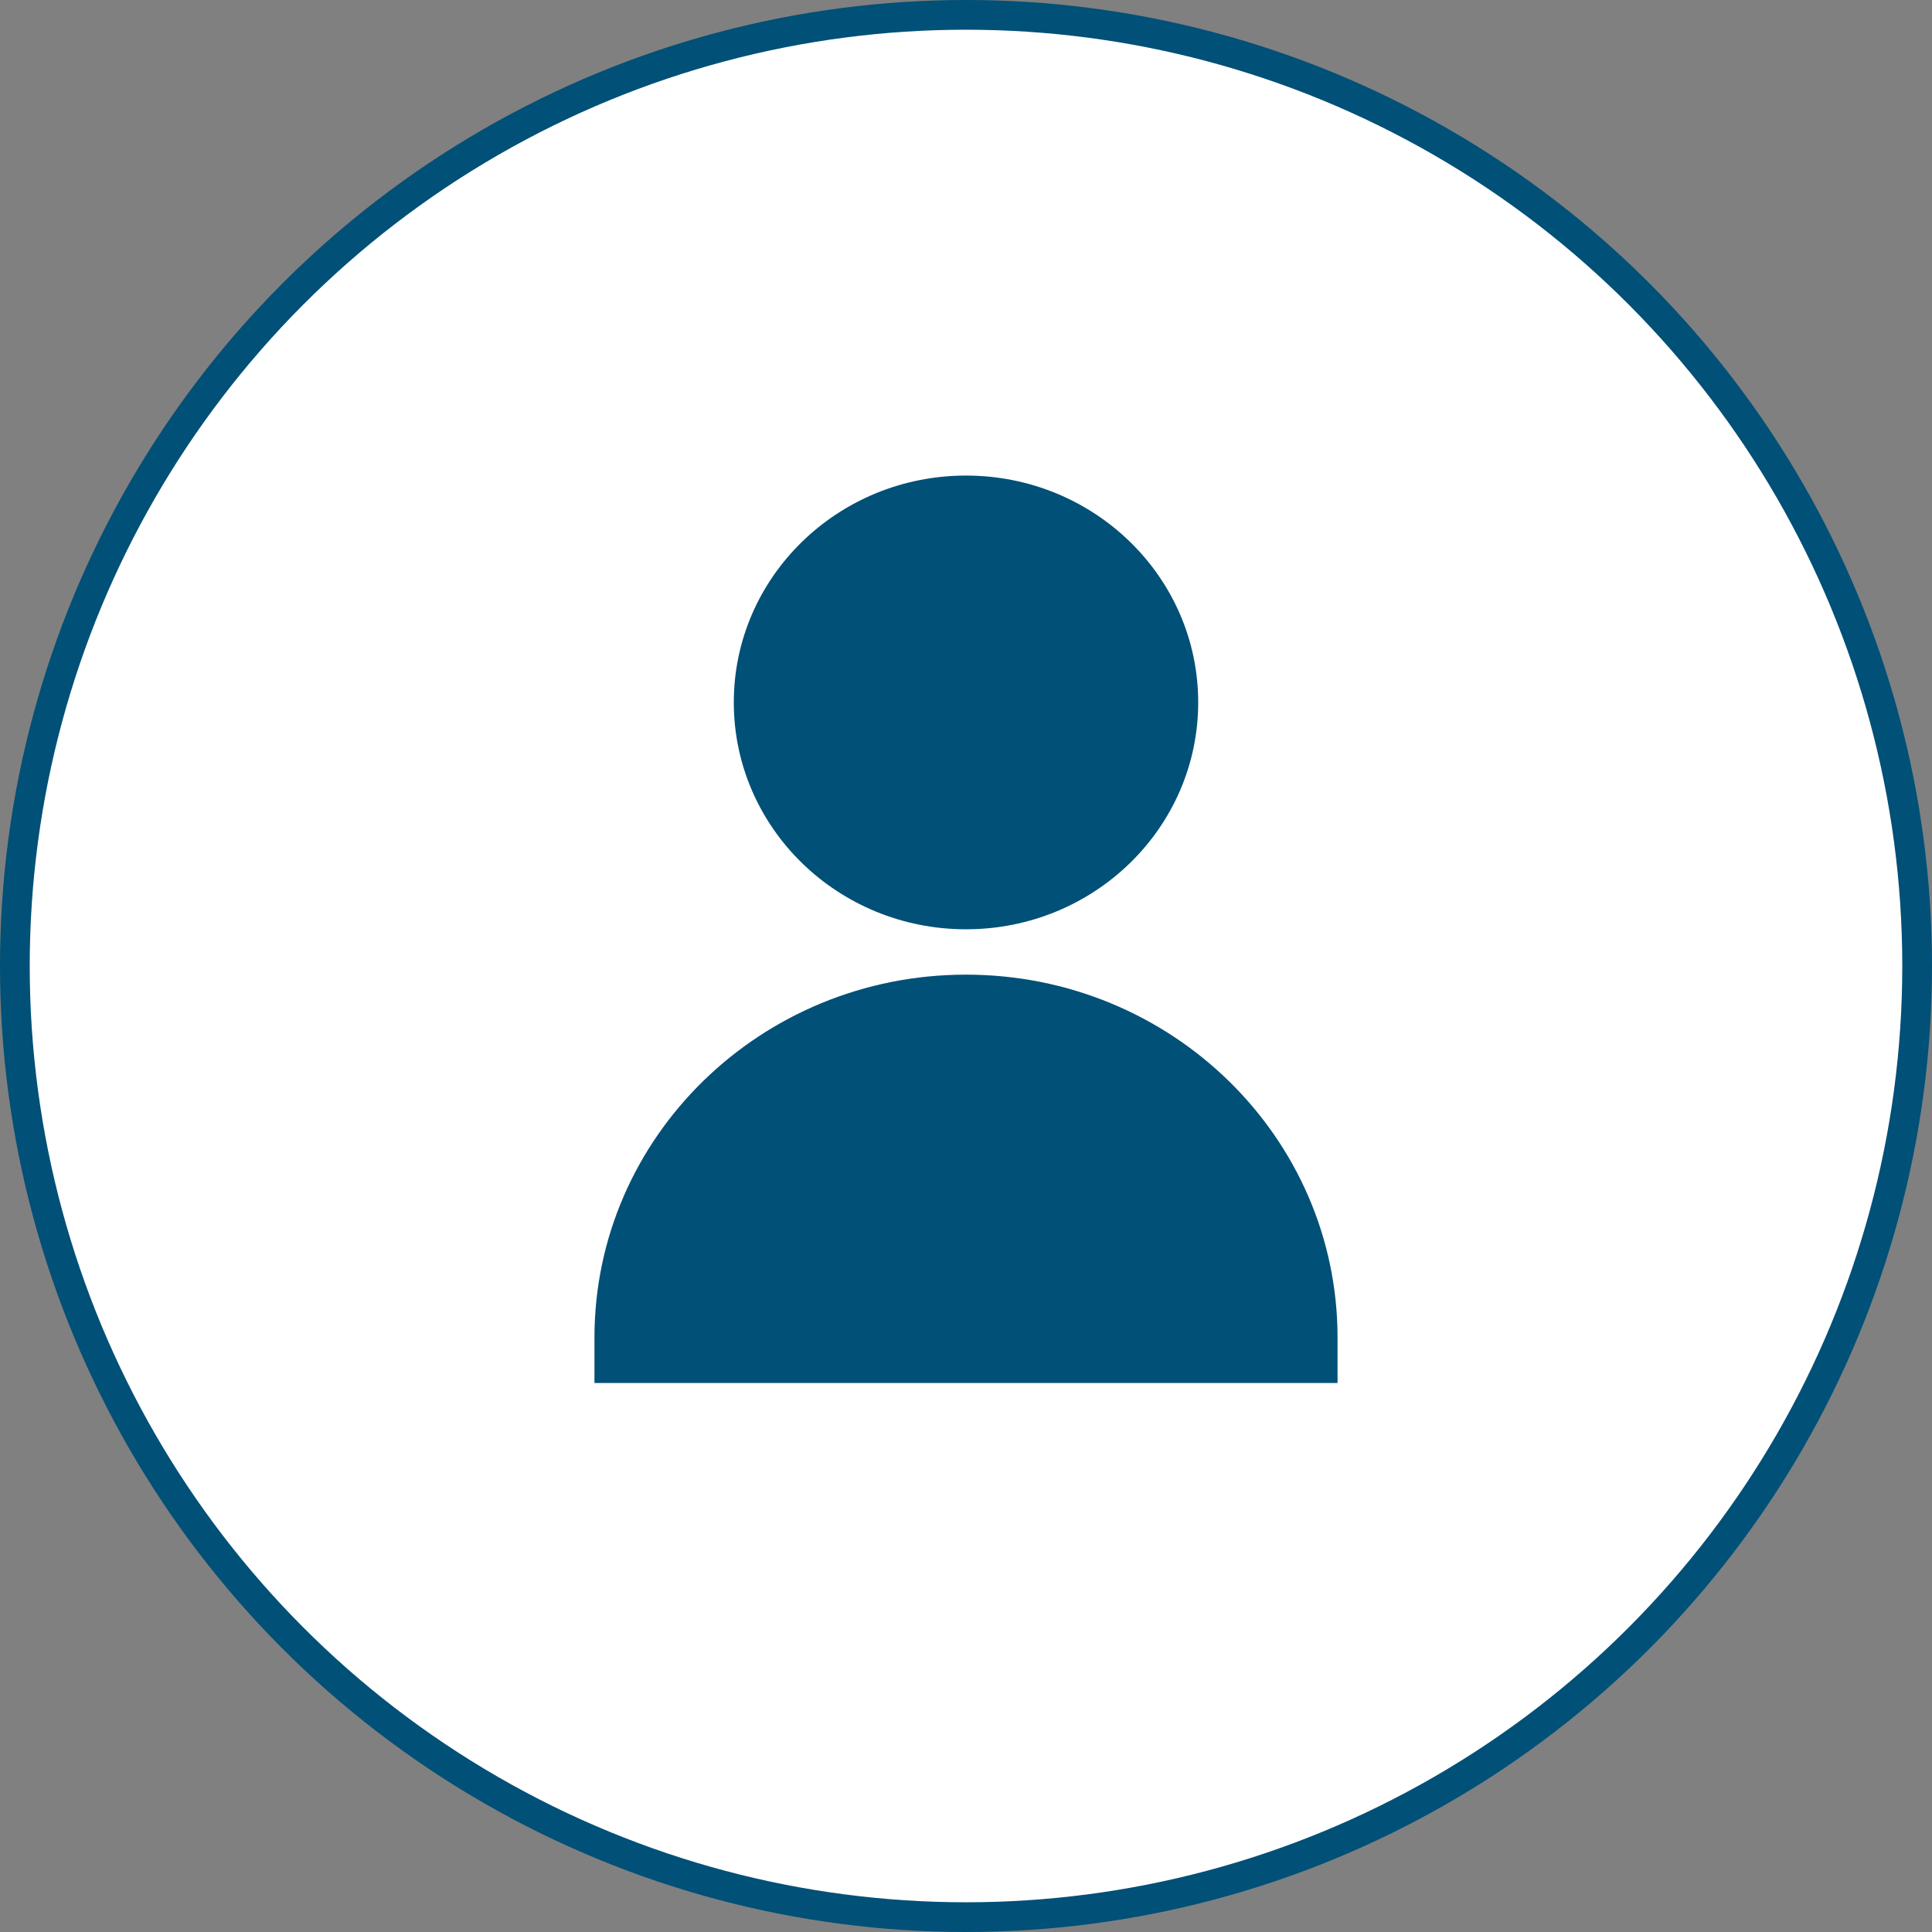 <svg width="65" height="65" viewBox="0 0 65 65" fill="none" xmlns="http://www.w3.org/2000/svg">
<rect x="0" y="0" width="65" height="65" fill="#808080" stroke="none"/>
<circle cx="32.5" cy="32.5" r="32" fill="white" stroke="#005077"/>
<path fill-rule="evenodd" clip-rule="evenodd" d="M32.5 16C28.185 16 24.688 19.417 24.688 23.632C24.688 27.848 28.185 31.265 32.5 31.265C36.815 31.265 40.312 27.848 40.312 23.632C40.312 19.417 36.815 16 32.5 16ZM20 45.003V46.529H45V45.003C45 38.258 39.404 32.791 32.5 32.791C25.596 32.791 20 38.258 20 45.003Z" fill="#005077"/>
</svg>
